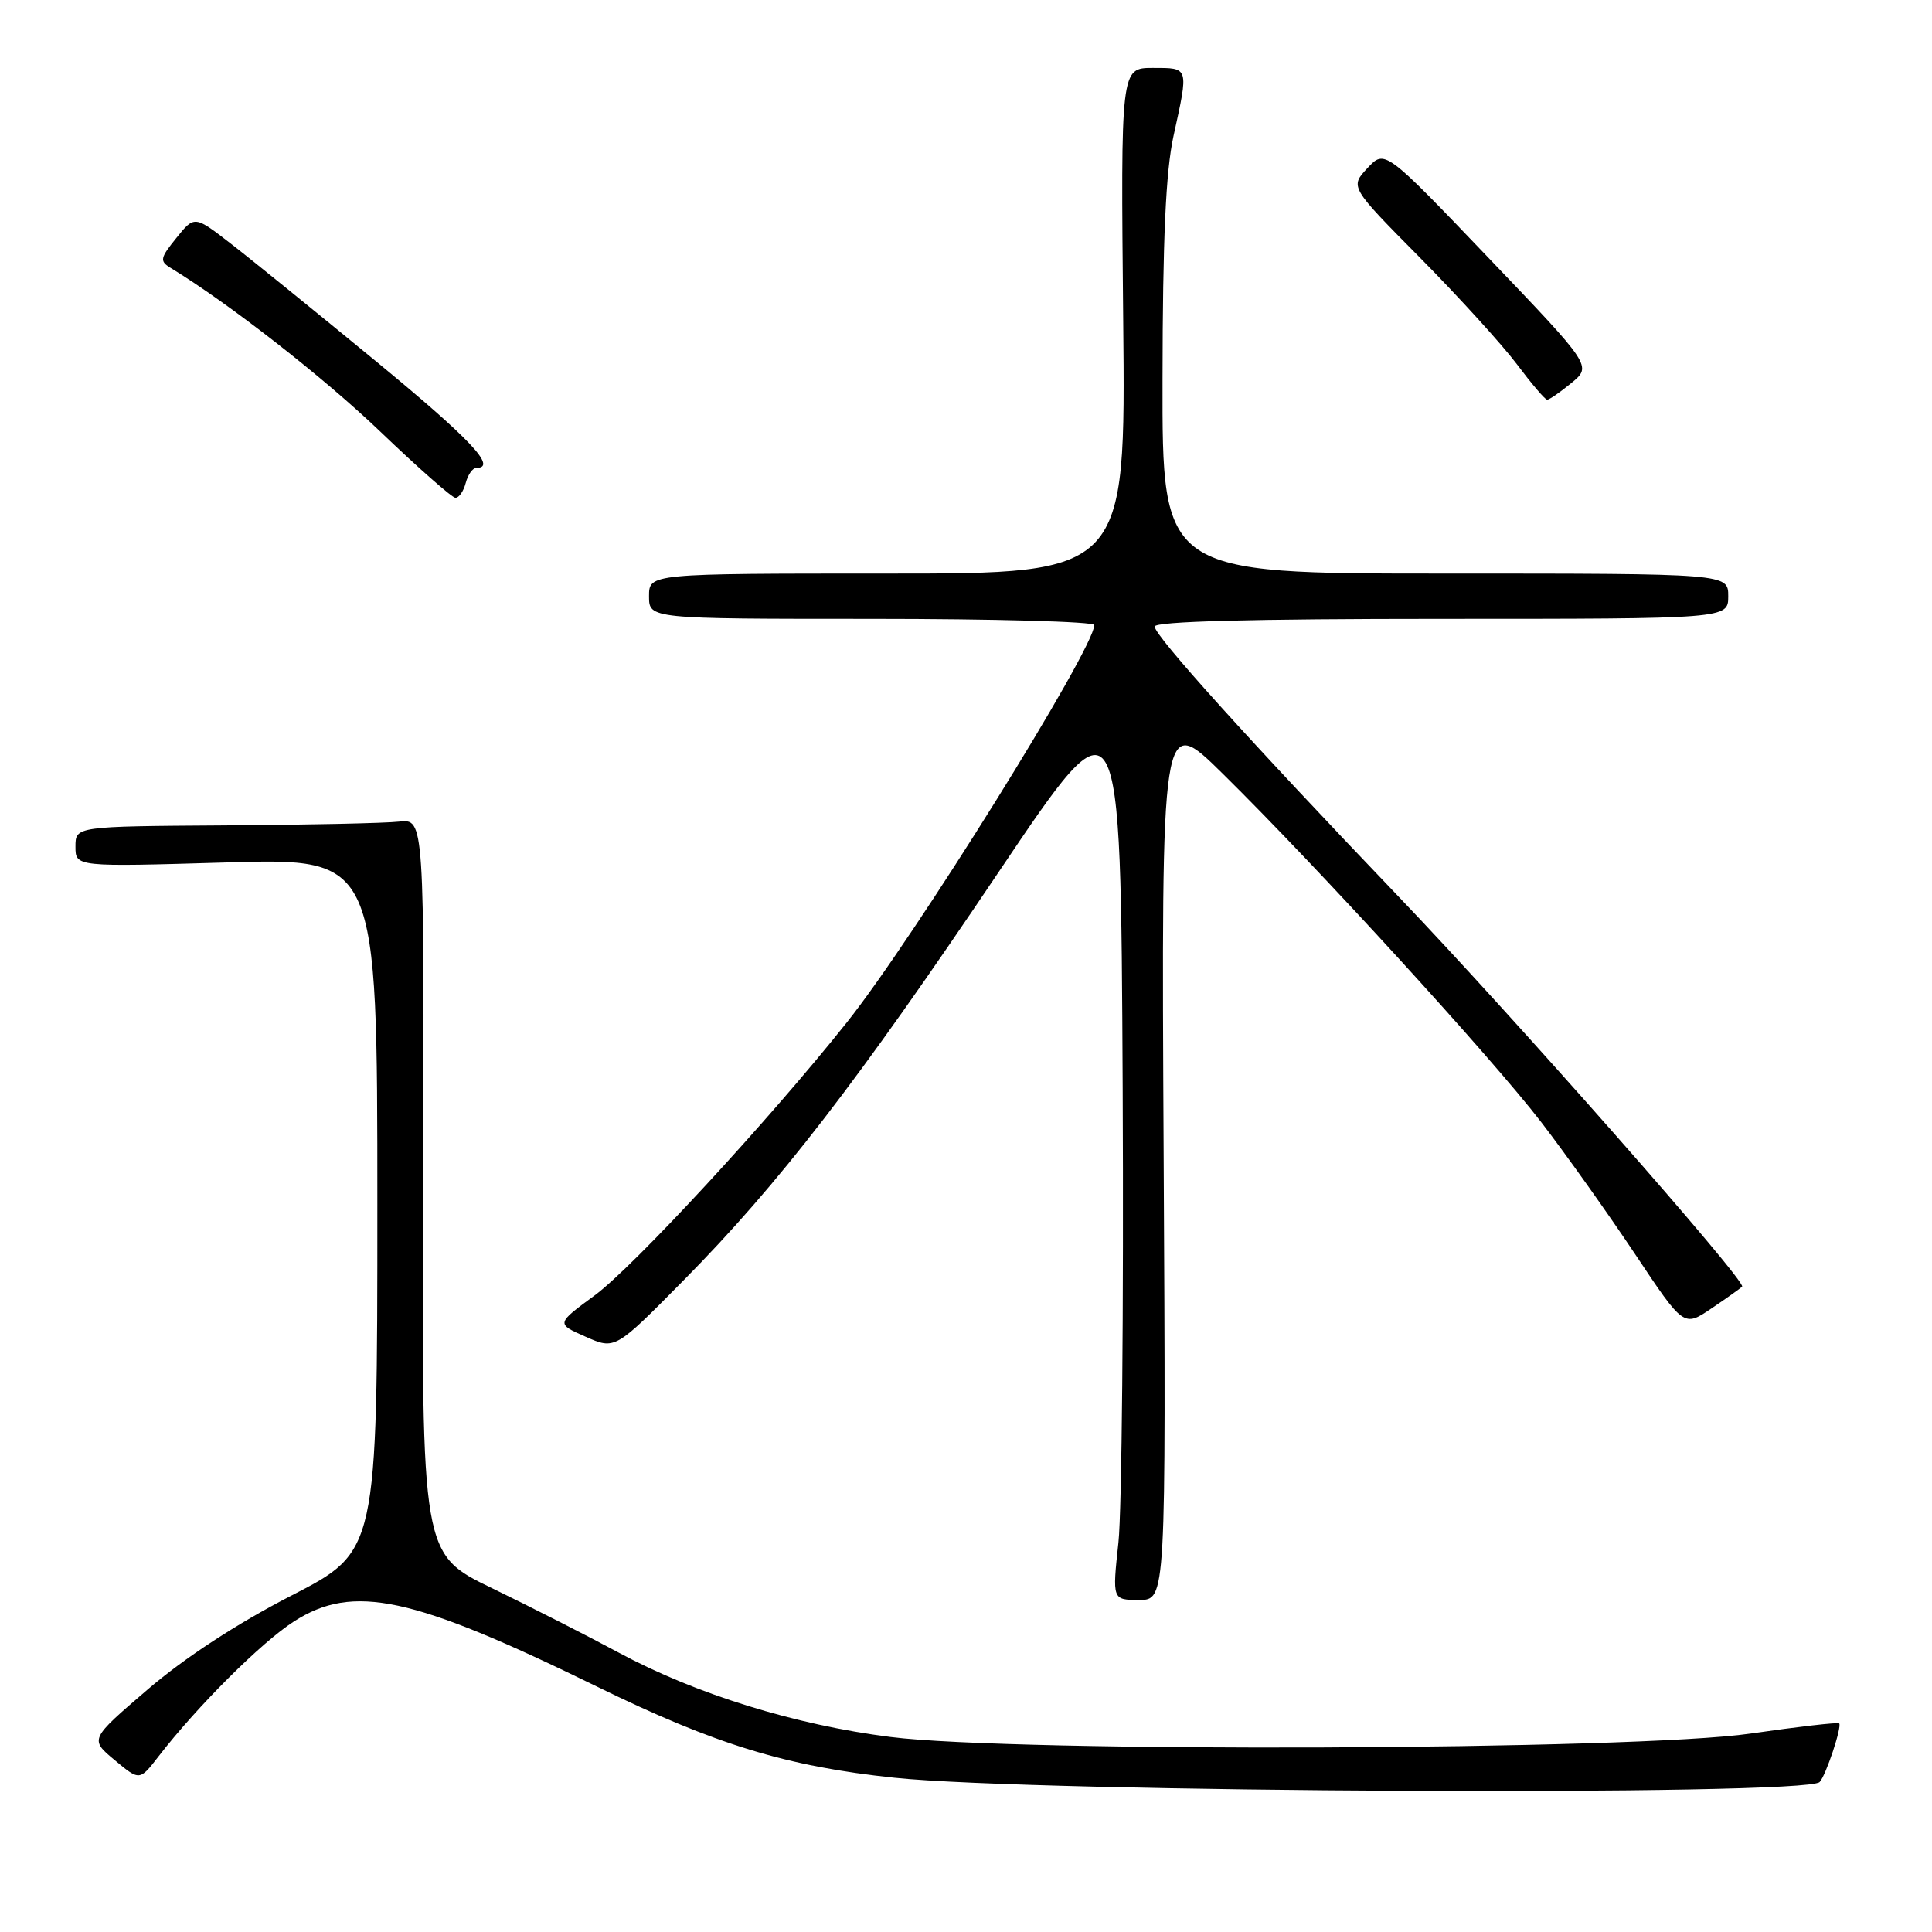 <?xml version="1.0" encoding="UTF-8" standalone="no"?>
<!DOCTYPE svg PUBLIC "-//W3C//DTD SVG 1.1//EN" "http://www.w3.org/Graphics/SVG/1.1/DTD/svg11.dtd" >
<svg xmlns="http://www.w3.org/2000/svg" xmlns:xlink="http://www.w3.org/1999/xlink" version="1.1" viewBox="0 0 256 256">
 <g >
 <path fill="currentColor"
d=" M 241.11 236.13 C 241.93 235.30 244.10 228.76 243.70 228.36 C 243.52 228.19 238.23 228.80 231.94 229.71 C 216.76 231.92 134.36 232.24 118.00 230.16 C 105.35 228.56 92.15 224.46 82.00 218.99 C 77.88 216.77 70.31 212.92 65.19 210.44 C 55.88 205.93 55.88 205.93 56.06 157.22 C 56.23 108.50 56.23 108.50 52.87 108.87 C 51.01 109.08 40.61 109.30 29.75 109.37 C 10.00 109.50 10.00 109.50 10.00 112.18 C 10.00 114.87 10.00 114.87 30.00 114.28 C 50.00 113.69 50.00 113.69 50.00 159.62 C 50.00 205.56 50.00 205.56 38.62 211.42 C 31.40 215.13 24.43 219.69 19.56 223.87 C 11.88 230.46 11.88 230.46 15.19 233.22 C 18.50 235.98 18.50 235.98 21.00 232.74 C 26.13 226.10 34.64 217.61 38.95 214.85 C 46.81 209.81 54.58 211.48 79.08 223.47 C 94.75 231.15 104.25 234.06 118.50 235.56 C 137.27 237.54 239.29 238.01 241.11 236.13 Z  M 154.19 153.25 C 153.88 94.50 153.88 94.50 162.00 102.50 C 174.56 114.87 197.62 140.10 204.25 148.73 C 207.53 153.00 213.11 160.86 216.66 166.18 C 223.11 175.86 223.11 175.86 226.78 173.37 C 228.80 172.01 230.62 170.71 230.84 170.49 C 231.49 169.84 200.48 134.63 185.17 118.65 C 165.67 98.28 153.00 84.25 153.00 83.02 C 153.00 82.34 165.83 82.00 191.00 82.00 C 229.00 82.00 229.00 82.00 229.00 79.00 C 229.00 76.00 229.00 76.00 191.50 76.00 C 154.00 76.00 154.00 76.00 154.04 50.25 C 154.06 31.74 154.47 22.67 155.50 18.00 C 157.52 8.81 157.58 9.00 152.75 9.00 C 148.50 9.00 148.50 9.00 148.83 42.50 C 149.16 76.00 149.16 76.00 117.58 76.00 C 86.00 76.00 86.00 76.00 86.00 79.00 C 86.00 82.00 86.00 82.00 115.50 82.00 C 131.72 82.00 145.00 82.37 145.00 82.82 C 145.00 85.94 121.14 124.27 112.19 135.50 C 101.93 148.39 83.92 167.89 78.78 171.66 C 73.69 175.40 73.69 175.40 77.59 177.12 C 81.50 178.85 81.50 178.85 90.56 169.67 C 103.20 156.88 113.64 143.34 132.36 115.50 C 148.50 91.50 148.50 91.50 148.76 144.11 C 148.90 173.05 148.65 200.16 148.20 204.36 C 147.38 212.00 147.38 212.00 150.94 212.00 C 154.50 212.00 154.50 212.00 154.19 153.25 Z  M 61.71 64.00 C 62.00 62.90 62.63 62.00 63.12 62.00 C 65.95 62.00 62.38 58.21 49.72 47.79 C 41.90 41.36 33.31 34.39 30.63 32.32 C 25.77 28.55 25.77 28.55 23.37 31.53 C 21.21 34.20 21.13 34.60 22.61 35.50 C 30.37 40.23 42.88 50.00 50.40 57.20 C 55.40 61.99 59.88 65.93 60.34 65.96 C 60.81 65.98 61.42 65.10 61.71 64.00 Z  M 208.22 50.75 C 210.94 48.50 210.94 48.50 197.22 34.15 C 183.50 19.80 183.50 19.80 181.19 22.28 C 178.87 24.77 178.87 24.77 188.19 34.18 C 193.31 39.36 199.07 45.70 201.00 48.27 C 202.93 50.84 204.72 52.95 205.00 52.96 C 205.28 52.98 206.72 51.98 208.22 50.75 Z "/>
</g>
</svg>